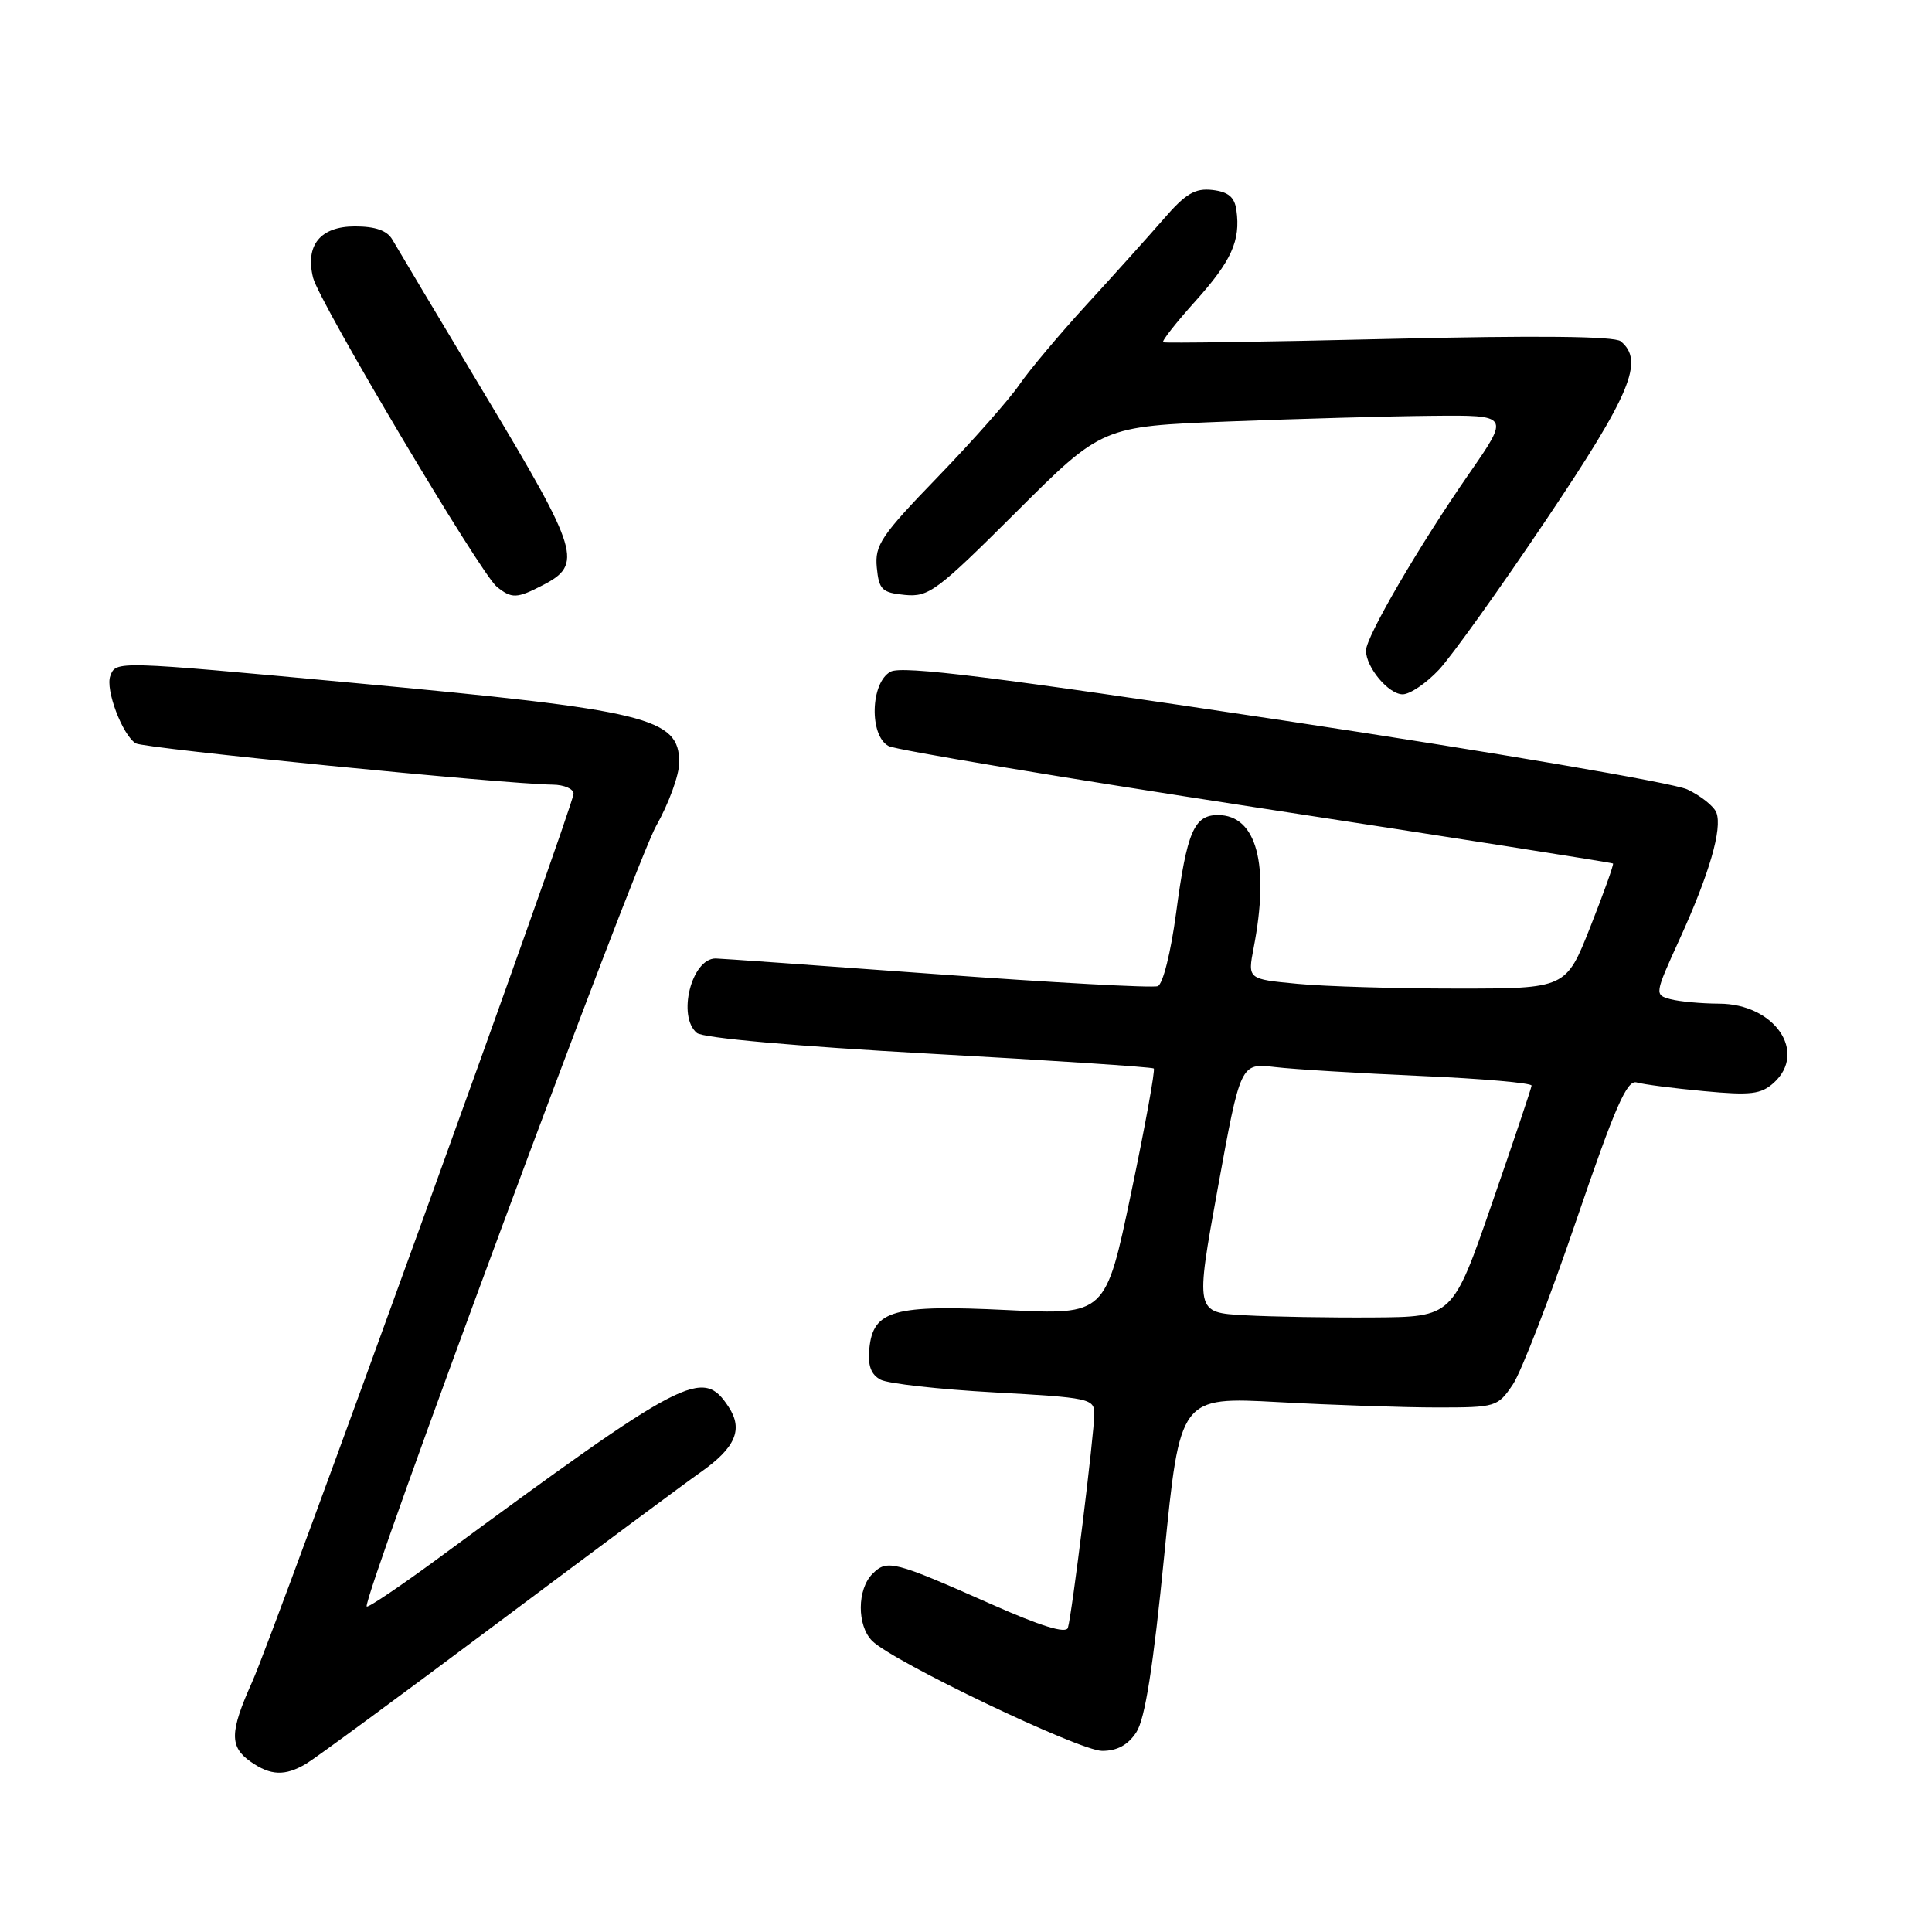 <?xml version="1.0" encoding="UTF-8" standalone="no"?>
<!DOCTYPE svg PUBLIC "-//W3C//DTD SVG 1.1//EN" "http://www.w3.org/Graphics/SVG/1.1/DTD/svg11.dtd" >
<svg xmlns="http://www.w3.org/2000/svg" xmlns:xlink="http://www.w3.org/1999/xlink" version="1.1" viewBox="0 0 256 256">
 <g >
 <path fill="currentColor"
d=" M 40.56 233.71 C 41.69 233.05 53.17 224.61 66.06 214.96 C 78.95 205.31 90.96 196.39 92.75 195.14 C 97.46 191.84 98.51 189.43 96.55 186.43 C 93.10 181.17 90.99 182.26 58.20 206.39 C 53.09 210.15 48.76 213.07 48.59 212.87 C 47.91 212.06 84.09 114.51 86.94 109.45 C 88.62 106.47 90.00 102.68 90.00 101.04 C 90.00 95.10 85.98 94.12 46.75 90.48 C 15.19 87.55 15.38 87.56 14.62 89.56 C 13.93 91.35 16.22 97.40 17.99 98.50 C 19.09 99.17 66.83 103.90 73.25 103.97 C 74.76 103.99 76.00 104.53 76.00 105.17 C 76.00 106.79 36.41 216.21 33.41 222.87 C 30.43 229.52 30.39 231.46 33.22 233.44 C 35.86 235.29 37.77 235.36 40.56 233.71 Z  M 150.57 229.53 C 151.72 227.78 152.81 220.88 154.27 206.07 C 156.35 185.08 156.35 185.08 169.43 185.79 C 176.62 186.18 186.08 186.50 190.46 186.50 C 198.21 186.50 198.46 186.42 200.46 183.45 C 201.58 181.77 205.37 171.97 208.88 161.67 C 214.04 146.56 215.58 143.04 216.88 143.43 C 217.77 143.69 221.77 144.21 225.78 144.58 C 231.98 145.16 233.34 145.00 235.03 143.48 C 239.53 139.40 235.12 133.01 227.80 132.99 C 225.43 132.98 222.53 132.71 221.35 132.40 C 219.22 131.82 219.23 131.75 222.54 124.48 C 226.50 115.80 228.24 109.80 227.43 107.68 C 227.11 106.84 225.37 105.45 223.57 104.60 C 221.76 103.74 197.73 99.64 170.15 95.48 C 131.70 89.69 119.54 88.17 118.01 89.00 C 115.34 90.43 115.15 97.48 117.75 98.86 C 118.71 99.37 140.65 103.03 166.50 107.00 C 192.35 110.96 213.60 114.30 213.73 114.42 C 213.86 114.53 212.51 118.31 210.73 122.81 C 207.50 130.99 207.50 130.99 193.00 130.99 C 185.03 130.99 175.53 130.71 171.91 130.36 C 165.32 129.74 165.32 129.74 166.11 125.62 C 168.26 114.53 166.51 108.00 161.38 108.00 C 158.22 108.00 157.27 110.22 155.84 120.97 C 155.14 126.21 154.09 130.41 153.41 130.67 C 152.75 130.93 139.45 130.20 123.85 129.06 C 108.26 127.92 95.19 126.99 94.82 127.00 C 91.63 127.01 89.71 134.68 92.34 136.87 C 93.16 137.54 105.33 138.63 123.09 139.61 C 139.27 140.50 152.67 141.39 152.88 141.58 C 153.09 141.77 151.74 149.20 149.88 158.08 C 146.50 174.23 146.50 174.23 133.50 173.59 C 118.38 172.85 115.69 173.60 115.19 178.71 C 114.97 180.95 115.41 182.14 116.69 182.82 C 117.69 183.34 124.46 184.10 131.75 184.50 C 144.30 185.19 145.00 185.33 145.00 187.32 C 145.00 189.96 142.02 214.09 141.50 215.70 C 141.23 216.50 137.87 215.46 131.30 212.54 C 118.42 206.83 117.54 206.60 115.61 208.54 C 113.56 210.58 113.54 215.39 115.56 217.42 C 118.32 220.18 143.04 232.00 146.04 232.00 C 148.04 232.00 149.47 231.22 150.57 229.53 Z  M 190.66 88.75 C 192.34 86.96 198.72 78.04 204.85 68.91 C 216.09 52.20 217.92 47.81 214.75 45.22 C 213.92 44.55 203.61 44.44 184.00 44.91 C 167.78 45.30 154.33 45.49 154.12 45.35 C 153.91 45.20 155.83 42.76 158.38 39.92 C 163.18 34.58 164.40 31.88 163.83 27.85 C 163.59 26.11 162.76 25.42 160.65 25.17 C 158.34 24.91 157.10 25.65 154.15 29.06 C 152.14 31.37 147.56 36.47 143.97 40.38 C 140.38 44.30 136.37 49.08 135.05 51.00 C 133.74 52.92 128.89 58.41 124.27 63.19 C 116.74 70.97 115.90 72.23 116.18 75.19 C 116.47 78.15 116.86 78.53 119.91 78.83 C 123.07 79.13 124.14 78.33 134.67 67.83 C 146.03 56.50 146.03 56.50 162.77 55.85 C 171.97 55.49 184.12 55.15 189.77 55.10 C 200.05 55.00 200.05 55.00 194.67 62.75 C 188.05 72.28 181.00 84.38 181.00 86.20 C 181.00 88.43 183.99 92.00 185.86 92.00 C 186.82 92.00 188.98 90.54 190.66 88.75 Z  M 71.92 77.54 C 77.26 74.78 76.76 73.11 64.44 52.59 C 58.14 42.09 52.54 32.71 51.99 31.75 C 51.30 30.55 49.75 30.00 47.03 30.00 C 42.44 30.00 40.41 32.50 41.49 36.82 C 42.31 40.07 63.69 76.03 65.83 77.75 C 67.81 79.34 68.48 79.32 71.92 77.54 Z  M 164.94 174.28 C 158.37 173.92 158.37 173.92 161.37 157.39 C 164.38 140.86 164.38 140.86 168.94 141.39 C 171.45 141.69 180.14 142.21 188.25 142.57 C 196.36 142.92 202.97 143.50 202.94 143.85 C 202.91 144.21 200.54 151.25 197.68 159.50 C 192.49 174.50 192.49 174.50 181.99 174.57 C 176.22 174.61 168.55 174.48 164.94 174.28 Z "/>
</g>
</svg>